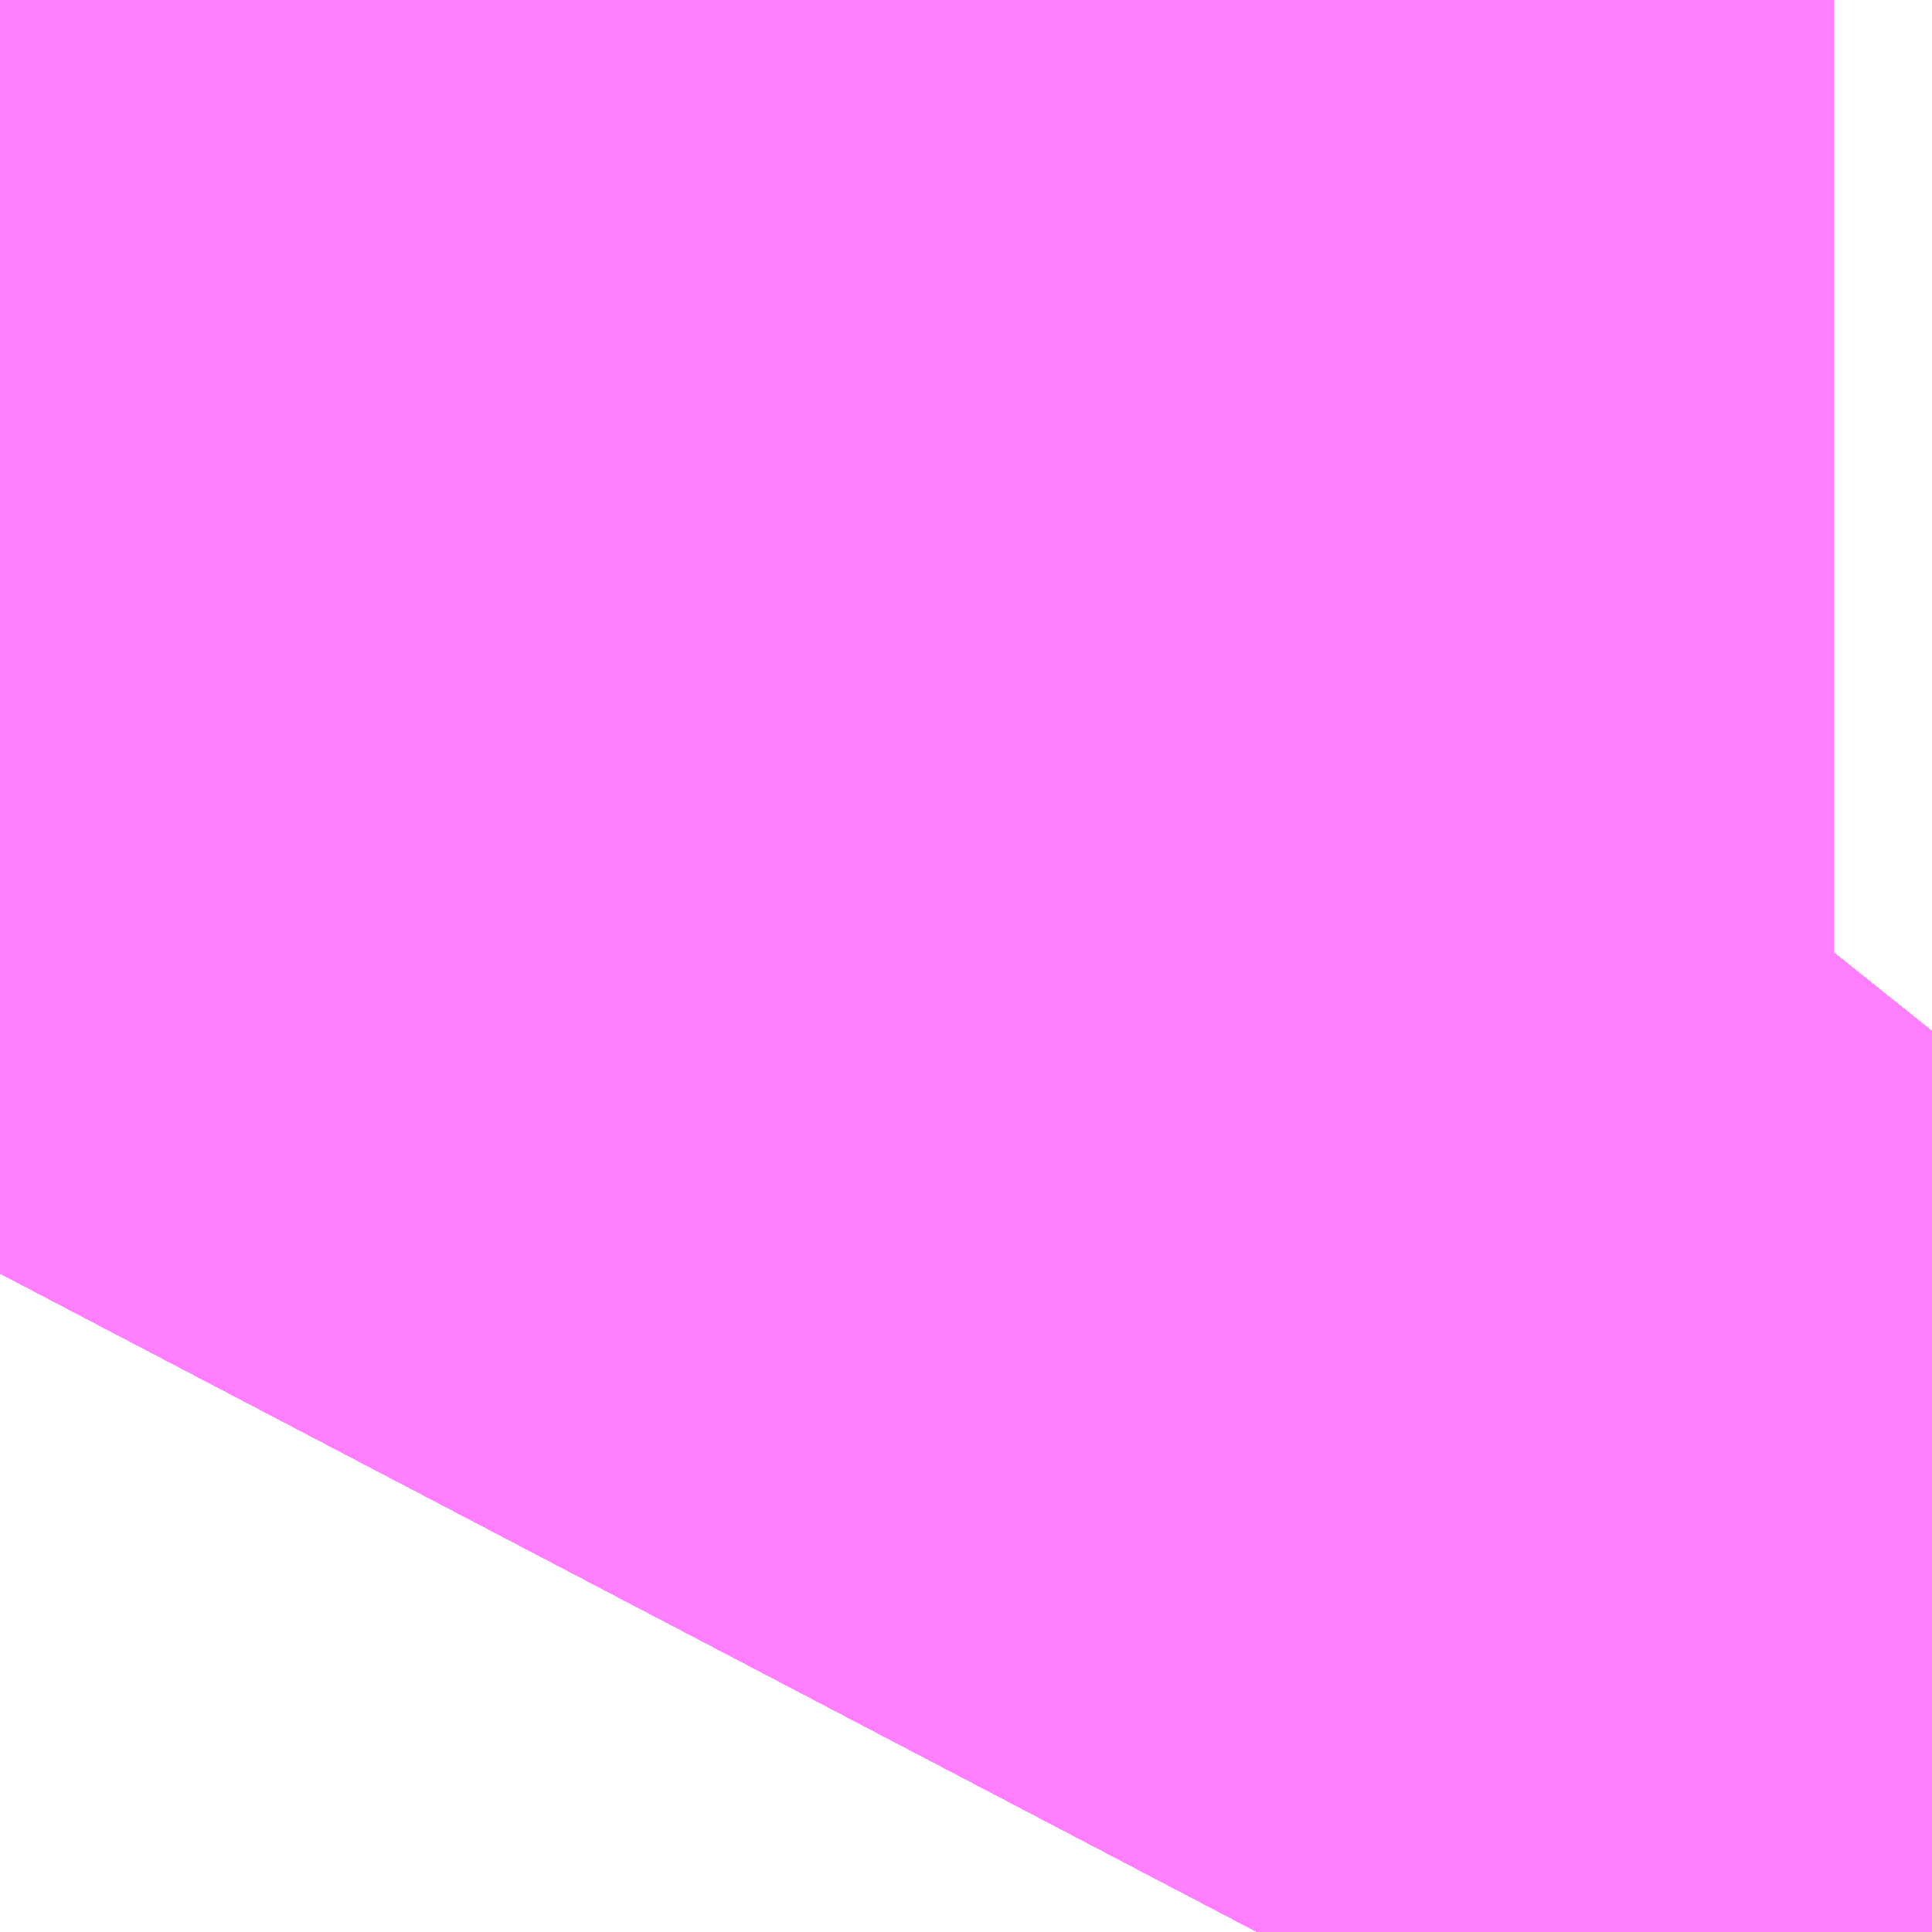 <?xml version="1.0" encoding="UTF-8"?>
<svg  xmlns="http://www.w3.org/2000/svg" xmlns:xlink="http://www.w3.org/1999/xlink" xmlns:go="http://purl.org/svgmap/profile" property="N07_001,N07_002,N07_003,N07_004,N07_005,N07_006,N07_007" viewBox="14108.643 -3901.52 0.275 0.275" go:dataArea="14108.642578125 -3901.519775390625 0.274658203125 0.274658203125" >
<globalCoordinateSystem srsName="http://purl.org/crs/84" transform="matrix(100.0,0.0,0.0,-100.0,0.0,0.0)" />
<defs>
 <g id="p0" >
  <circle cx="0.0" cy="0.0" r="3" stroke="green" stroke-width="0.75" vector-effect="non-scaling-stroke" />
 </g>
</defs>
<g fill="none" fill-rule="evenodd" stroke="#FF00FF" stroke-width="0.75" opacity="0.5" vector-effect="non-scaling-stroke" stroke-linejoin="bevel" >
<path content="1,JRバス東北（株）,うみねこ号,1.0,1.0,1.0," xlink:title="1" d="M14108.822,-3901.245L14108.833,-3901.266L14108.866,-3901.315L14108.887,-3901.343L14108.89,-3901.346L14108.895,-3901.351L14108.895,-3901.351L14108.895,-3901.351L14108.895,-3901.352L14108.896,-3901.352L14108.896,-3901.352L14108.896,-3901.353L14108.897,-3901.353L14108.897,-3901.353L14108.897,-3901.353L14108.897,-3901.353L14108.897,-3901.353L14108.897,-3901.353L14108.897,-3901.353L14108.897,-3901.353L14108.897,-3901.354L14108.897,-3901.354L14108.897,-3901.354L14108.898,-3901.354L14108.899,-3901.355L14108.899,-3901.355L14108.899,-3901.355L14108.899,-3901.355L14108.899,-3901.356L14108.899,-3901.356L14108.899,-3901.356L14108.899,-3901.356L14108.9,-3901.356L14108.9,-3901.357L14108.9,-3901.357L14108.9,-3901.357L14108.9,-3901.357L14108.9,-3901.357L14108.903,-3901.36L14108.903,-3901.36L14108.903,-3901.36L14108.904,-3901.36L14108.907,-3901.364L14108.913,-3901.369L14108.917,-3901.374"/>
<path content="1,JRバス東北（株）,けんじライナー号,1.0,1.0,1.0," xlink:title="1" d="M14108.822,-3901.245L14108.833,-3901.266L14108.866,-3901.315L14108.887,-3901.343L14108.89,-3901.346L14108.895,-3901.351L14108.895,-3901.351L14108.895,-3901.351L14108.895,-3901.352L14108.896,-3901.352L14108.896,-3901.352L14108.896,-3901.353L14108.897,-3901.353L14108.897,-3901.353L14108.897,-3901.353L14108.897,-3901.353L14108.897,-3901.353L14108.897,-3901.353L14108.897,-3901.353L14108.897,-3901.353L14108.897,-3901.354L14108.897,-3901.354L14108.897,-3901.354L14108.897,-3901.354L14108.898,-3901.354L14108.899,-3901.355L14108.899,-3901.355L14108.899,-3901.355L14108.899,-3901.355L14108.899,-3901.356L14108.899,-3901.356L14108.899,-3901.356L14108.899,-3901.356L14108.9,-3901.356L14108.9,-3901.357L14108.9,-3901.357L14108.9,-3901.357L14108.9,-3901.357L14108.9,-3901.357L14108.903,-3901.359L14108.903,-3901.36L14108.903,-3901.36L14108.903,-3901.36L14108.904,-3901.36L14108.907,-3901.364L14108.913,-3901.369L14108.917,-3901.374"/>
<path content="1,JRバス東北（株）,アーバン号,3.2,4.0,4.0," xlink:title="1" d="M14108.822,-3901.245L14108.833,-3901.266L14108.866,-3901.315L14108.887,-3901.343L14108.89,-3901.346L14108.895,-3901.351L14108.895,-3901.351L14108.895,-3901.351L14108.895,-3901.352L14108.896,-3901.352L14108.896,-3901.352L14108.896,-3901.353L14108.897,-3901.353L14108.897,-3901.353L14108.897,-3901.353L14108.897,-3901.353L14108.897,-3901.353L14108.897,-3901.353L14108.897,-3901.353L14108.897,-3901.353L14108.897,-3901.354L14108.897,-3901.354L14108.897,-3901.354L14108.898,-3901.354L14108.899,-3901.355L14108.899,-3901.355L14108.899,-3901.355L14108.899,-3901.355L14108.899,-3901.356L14108.899,-3901.356L14108.899,-3901.356L14108.899,-3901.356L14108.9,-3901.356L14108.9,-3901.357L14108.9,-3901.357L14108.9,-3901.357L14108.9,-3901.357L14108.9,-3901.357L14108.903,-3901.36L14108.903,-3901.36L14108.903,-3901.36L14108.904,-3901.36L14108.907,-3901.364L14108.913,-3901.369L14108.917,-3901.374"/>
<path content="1,JRバス東北（株）,キャッスル号,3.0,3.0,3.0," xlink:title="1" d="M14108.822,-3901.245L14108.833,-3901.266L14108.866,-3901.315L14108.887,-3901.343L14108.89,-3901.346L14108.895,-3901.351L14108.895,-3901.351L14108.895,-3901.351L14108.895,-3901.352L14108.896,-3901.352L14108.896,-3901.352L14108.896,-3901.353L14108.897,-3901.353L14108.897,-3901.353L14108.897,-3901.353L14108.897,-3901.353L14108.897,-3901.353L14108.897,-3901.353L14108.897,-3901.353L14108.897,-3901.353L14108.897,-3901.354L14108.897,-3901.354L14108.897,-3901.354L14108.898,-3901.354L14108.899,-3901.355L14108.899,-3901.355L14108.899,-3901.355L14108.899,-3901.355L14108.899,-3901.356L14108.899,-3901.356L14108.899,-3901.356L14108.899,-3901.356L14108.9,-3901.356L14108.9,-3901.357L14108.9,-3901.357L14108.9,-3901.357L14108.9,-3901.357L14108.9,-3901.357L14108.903,-3901.36L14108.903,-3901.36L14108.903,-3901.36L14108.904,-3901.36L14108.907,-3901.364L14108.913,-3901.369L14108.917,-3901.374"/>
<path content="1,JRバス東北（株）,グリーンライナー号,2.0,2.0,2.0," xlink:title="1" d="M14108.822,-3901.245L14108.833,-3901.266L14108.866,-3901.315L14108.887,-3901.343L14108.89,-3901.346L14108.895,-3901.351L14108.895,-3901.351L14108.895,-3901.351L14108.895,-3901.352L14108.896,-3901.352L14108.896,-3901.352L14108.896,-3901.353L14108.897,-3901.353L14108.897,-3901.353L14108.897,-3901.353L14108.897,-3901.353L14108.897,-3901.353L14108.897,-3901.353L14108.897,-3901.353L14108.897,-3901.353L14108.897,-3901.354L14108.897,-3901.354L14108.897,-3901.354L14108.897,-3901.354L14108.898,-3901.354L14108.899,-3901.355L14108.899,-3901.355L14108.899,-3901.355L14108.899,-3901.355L14108.899,-3901.356L14108.899,-3901.356L14108.899,-3901.356L14108.899,-3901.356L14108.9,-3901.356L14108.9,-3901.357L14108.9,-3901.357L14108.9,-3901.357L14108.9,-3901.357L14108.9,-3901.357L14108.903,-3901.359L14108.903,-3901.36L14108.903,-3901.36L14108.903,-3901.36L14108.904,-3901.36L14108.907,-3901.364L14108.913,-3901.369L14108.917,-3901.374"/>
<path content="1,JRバス東北（株）,ドリーム盛岡・らくちん号,2.2,3.0,3.0," xlink:title="1" d="M14108.822,-3901.245L14108.833,-3901.266L14108.866,-3901.315L14108.887,-3901.343L14108.89,-3901.346L14108.895,-3901.351L14108.895,-3901.351L14108.895,-3901.351L14108.895,-3901.352L14108.896,-3901.352L14108.896,-3901.352L14108.896,-3901.353L14108.897,-3901.353L14108.897,-3901.353L14108.897,-3901.353L14108.897,-3901.353L14108.897,-3901.353L14108.897,-3901.353L14108.897,-3901.353L14108.897,-3901.353L14108.897,-3901.354L14108.897,-3901.354L14108.897,-3901.354L14108.898,-3901.354L14108.899,-3901.355L14108.899,-3901.355L14108.899,-3901.355L14108.899,-3901.355L14108.899,-3901.356L14108.899,-3901.356L14108.899,-3901.356L14108.899,-3901.356L14108.9,-3901.356L14108.9,-3901.357L14108.9,-3901.357L14108.9,-3901.357L14108.9,-3901.357L14108.9,-3901.357L14108.903,-3901.36L14108.903,-3901.36L14108.903,-3901.36L14108.904,-3901.36L14108.907,-3901.364L14108.913,-3901.369L14108.917,-3901.374"/>
<path content="1,JRバス東北（株）,ドリーム秋田・横浜号,1.0,1.0,1.0," xlink:title="1" d="M14108.917,-3901.374L14108.913,-3901.369L14108.907,-3901.364L14108.904,-3901.36L14108.903,-3901.36L14108.903,-3901.36L14108.903,-3901.36L14108.903,-3901.359L14108.9,-3901.357L14108.9,-3901.357L14108.9,-3901.357L14108.9,-3901.357L14108.9,-3901.357L14108.9,-3901.356L14108.899,-3901.356L14108.899,-3901.356L14108.899,-3901.356L14108.899,-3901.356L14108.899,-3901.355L14108.899,-3901.355L14108.899,-3901.355L14108.899,-3901.355L14108.898,-3901.354L14108.897,-3901.354L14108.897,-3901.354L14108.897,-3901.354L14108.897,-3901.354L14108.897,-3901.353L14108.897,-3901.353L14108.897,-3901.353L14108.897,-3901.353L14108.897,-3901.353L14108.897,-3901.353L14108.897,-3901.353L14108.897,-3901.353L14108.896,-3901.353L14108.896,-3901.352L14108.896,-3901.352L14108.895,-3901.352L14108.895,-3901.351L14108.895,-3901.351L14108.895,-3901.351L14108.89,-3901.346L14108.887,-3901.343L14108.866,-3901.315L14108.833,-3901.266L14108.822,-3901.245"/>
<path content="1,JRバス東北（株）,ブルーシティ号,1.5,1.5,1.5," xlink:title="1" d="M14108.822,-3901.245L14108.833,-3901.266L14108.866,-3901.315L14108.887,-3901.343L14108.89,-3901.346L14108.895,-3901.351L14108.895,-3901.351L14108.895,-3901.351L14108.895,-3901.352L14108.896,-3901.352L14108.896,-3901.352L14108.896,-3901.353L14108.897,-3901.353L14108.897,-3901.353L14108.897,-3901.353L14108.897,-3901.353L14108.897,-3901.353L14108.897,-3901.353L14108.897,-3901.353L14108.897,-3901.353L14108.897,-3901.354L14108.897,-3901.354L14108.897,-3901.354L14108.898,-3901.354L14108.899,-3901.355L14108.899,-3901.355L14108.899,-3901.355L14108.899,-3901.355L14108.899,-3901.356L14108.899,-3901.356L14108.899,-3901.356L14108.899,-3901.356L14108.9,-3901.356L14108.9,-3901.357L14108.9,-3901.357L14108.9,-3901.357L14108.9,-3901.357L14108.9,-3901.357L14108.903,-3901.36L14108.903,-3901.36L14108.903,-3901.36L14108.904,-3901.36L14108.907,-3901.364L14108.913,-3901.369L14108.917,-3901.374"/>
<path content="1,JRバス東北（株）,ラ・フォーレ号,1.0,1.0,1.0," xlink:title="1" d="M14108.822,-3901.245L14108.833,-3901.266L14108.866,-3901.315L14108.887,-3901.343L14108.89,-3901.346L14108.895,-3901.351L14108.895,-3901.351L14108.895,-3901.351L14108.895,-3901.352L14108.896,-3901.352L14108.896,-3901.352L14108.896,-3901.353L14108.897,-3901.353L14108.897,-3901.353L14108.897,-3901.353L14108.897,-3901.353L14108.897,-3901.353L14108.897,-3901.353L14108.897,-3901.353L14108.897,-3901.353L14108.897,-3901.354L14108.897,-3901.354L14108.897,-3901.354L14108.898,-3901.354L14108.899,-3901.355L14108.899,-3901.355L14108.899,-3901.355L14108.899,-3901.355L14108.899,-3901.356L14108.899,-3901.356L14108.899,-3901.356L14108.899,-3901.356L14108.9,-3901.356L14108.9,-3901.357L14108.9,-3901.357L14108.9,-3901.357L14108.9,-3901.357L14108.9,-3901.357L14108.903,-3901.36L14108.903,-3901.36L14108.903,-3901.36L14108.904,-3901.36L14108.907,-3901.364L14108.913,-3901.369L14108.917,-3901.374"/>
<path content="1,JRバス東北（株）,仙台～大館線,1.0,1.0,1.0," xlink:title="1" d="M14108.822,-3901.245L14108.833,-3901.266L14108.866,-3901.315L14108.887,-3901.343L14108.89,-3901.346L14108.895,-3901.351L14108.895,-3901.351L14108.895,-3901.351L14108.895,-3901.352L14108.896,-3901.352L14108.896,-3901.352L14108.896,-3901.353L14108.897,-3901.353L14108.897,-3901.353L14108.897,-3901.353L14108.897,-3901.353L14108.897,-3901.353L14108.897,-3901.353L14108.897,-3901.353L14108.897,-3901.353L14108.897,-3901.354L14108.897,-3901.354L14108.897,-3901.354L14108.898,-3901.354L14108.899,-3901.355L14108.899,-3901.355L14108.899,-3901.355L14108.899,-3901.355L14108.899,-3901.356L14108.899,-3901.356L14108.899,-3901.356L14108.899,-3901.356L14108.9,-3901.356L14108.9,-3901.357L14108.9,-3901.357L14108.9,-3901.357L14108.9,-3901.357L14108.9,-3901.357L14108.903,-3901.36L14108.903,-3901.36L14108.903,-3901.36L14108.904,-3901.36L14108.907,-3901.364L14108.913,-3901.369L14108.917,-3901.374"/>
<path content="1,JRバス東北（株）,仙台～江刺・水沢線,2.0,2.0,2.0," xlink:title="1" d="M14108.822,-3901.245L14108.833,-3901.266L14108.866,-3901.315L14108.887,-3901.343L14108.89,-3901.346L14108.895,-3901.351L14108.895,-3901.351L14108.895,-3901.351L14108.895,-3901.352L14108.896,-3901.352L14108.896,-3901.352L14108.896,-3901.353L14108.897,-3901.353L14108.897,-3901.353L14108.897,-3901.353L14108.897,-3901.353L14108.897,-3901.353L14108.897,-3901.353L14108.897,-3901.353L14108.897,-3901.353L14108.897,-3901.354L14108.897,-3901.354L14108.897,-3901.354L14108.897,-3901.354L14108.898,-3901.354L14108.899,-3901.355L14108.899,-3901.355L14108.899,-3901.355L14108.899,-3901.355L14108.899,-3901.356L14108.899,-3901.356L14108.899,-3901.356L14108.899,-3901.356L14108.9,-3901.356L14108.9,-3901.357L14108.9,-3901.357L14108.9,-3901.357L14108.9,-3901.357L14108.9,-3901.357L14108.903,-3901.359L14108.903,-3901.36L14108.903,-3901.36L14108.903,-3901.36L14108.904,-3901.36L14108.907,-3901.364L14108.913,-3901.369L14108.917,-3901.374"/>
<path content="1,JRバス東北（株）,仙秋号,2.0,2.0,2.0," xlink:title="1" d="M14108.822,-3901.245L14108.833,-3901.266L14108.866,-3901.315L14108.887,-3901.343L14108.89,-3901.346L14108.895,-3901.351L14108.895,-3901.351L14108.895,-3901.351L14108.895,-3901.352L14108.896,-3901.352L14108.896,-3901.352L14108.896,-3901.353L14108.897,-3901.353L14108.897,-3901.353L14108.897,-3901.353L14108.897,-3901.353L14108.897,-3901.353L14108.897,-3901.353L14108.897,-3901.353L14108.897,-3901.353L14108.897,-3901.354L14108.897,-3901.354L14108.897,-3901.354L14108.897,-3901.354L14108.898,-3901.354L14108.899,-3901.355L14108.899,-3901.355L14108.899,-3901.355L14108.899,-3901.355L14108.899,-3901.356L14108.899,-3901.356L14108.899,-3901.356L14108.899,-3901.356L14108.9,-3901.356L14108.9,-3901.357L14108.9,-3901.357L14108.9,-3901.357L14108.9,-3901.357L14108.9,-3901.357L14108.903,-3901.359L14108.903,-3901.36L14108.903,-3901.36L14108.903,-3901.36L14108.904,-3901.36L14108.907,-3901.364L14108.913,-3901.369L14108.917,-3901.374"/>
<path content="1,JRバス関東（株）,ドリーム盛岡号,2.2,3.0,3.0," xlink:title="1" d="M14108.822,-3901.245L14108.833,-3901.266L14108.866,-3901.315L14108.887,-3901.343L14108.89,-3901.346L14108.895,-3901.351L14108.895,-3901.351L14108.895,-3901.351L14108.895,-3901.352L14108.896,-3901.352L14108.896,-3901.352L14108.896,-3901.353L14108.897,-3901.353L14108.897,-3901.353L14108.897,-3901.353L14108.897,-3901.353L14108.897,-3901.353L14108.897,-3901.353L14108.897,-3901.353L14108.897,-3901.353L14108.897,-3901.354L14108.897,-3901.354L14108.897,-3901.354L14108.898,-3901.354L14108.899,-3901.355L14108.899,-3901.355L14108.899,-3901.355L14108.899,-3901.355L14108.899,-3901.356L14108.899,-3901.356L14108.899,-3901.356L14108.899,-3901.356L14108.9,-3901.356L14108.9,-3901.357L14108.9,-3901.357L14108.9,-3901.357L14108.9,-3901.357L14108.9,-3901.357L14108.903,-3901.36L14108.903,-3901.36L14108.903,-3901.36L14108.904,-3901.36L14108.907,-3901.364L14108.913,-3901.369L14108.917,-3901.374"/>
<path content="1,京浜急行バス（株）,ノクターン号,3.4,4.0,4.0," xlink:title="1" d="M14108.822,-3901.245L14108.833,-3901.266L14108.866,-3901.315L14108.887,-3901.343L14108.89,-3901.346L14108.895,-3901.351L14108.895,-3901.351L14108.895,-3901.351L14108.895,-3901.352L14108.896,-3901.352L14108.896,-3901.352L14108.896,-3901.353L14108.897,-3901.353L14108.897,-3901.353L14108.897,-3901.353L14108.897,-3901.353L14108.897,-3901.353L14108.897,-3901.353L14108.897,-3901.353L14108.897,-3901.353L14108.897,-3901.354L14108.897,-3901.354L14108.897,-3901.354L14108.897,-3901.354L14108.898,-3901.354L14108.899,-3901.355L14108.899,-3901.355L14108.899,-3901.355L14108.899,-3901.355L14108.899,-3901.356L14108.899,-3901.356L14108.899,-3901.356L14108.899,-3901.356L14108.9,-3901.356L14108.9,-3901.357L14108.9,-3901.357L14108.9,-3901.357L14108.9,-3901.357L14108.9,-3901.357L14108.903,-3901.359L14108.903,-3901.36L14108.903,-3901.36L14108.903,-3901.36L14108.904,-3901.36L14108.907,-3901.364L14108.913,-3901.369L14108.917,-3901.374"/>
<path content="1,京浜急行バス（株）,ビーム号,1.0,1.0,1.0," xlink:title="1" d="M14108.917,-3901.374L14108.913,-3901.369L14108.907,-3901.364L14108.904,-3901.36L14108.903,-3901.36L14108.903,-3901.36L14108.903,-3901.36L14108.9,-3901.357L14108.9,-3901.357L14108.9,-3901.357L14108.9,-3901.357L14108.9,-3901.357L14108.9,-3901.356L14108.899,-3901.356L14108.899,-3901.356L14108.899,-3901.356L14108.899,-3901.356L14108.899,-3901.355L14108.899,-3901.355L14108.899,-3901.355L14108.899,-3901.355L14108.898,-3901.354L14108.897,-3901.354L14108.897,-3901.354L14108.897,-3901.354L14108.897,-3901.353L14108.897,-3901.353L14108.897,-3901.353L14108.897,-3901.353L14108.897,-3901.353L14108.897,-3901.353L14108.897,-3901.353L14108.897,-3901.353L14108.896,-3901.353L14108.896,-3901.352L14108.896,-3901.352L14108.895,-3901.352L14108.895,-3901.351L14108.895,-3901.351L14108.895,-3901.351L14108.89,-3901.346L14108.887,-3901.343L14108.866,-3901.315L14108.833,-3901.266L14108.822,-3901.245"/>
<path content="1,十和田観光電鉄（株）,うみねこ号,4.0,4.0,4.0," xlink:title="1" d="M14108.917,-3901.374L14108.913,-3901.369L14108.907,-3901.364L14108.904,-3901.36L14108.903,-3901.36L14108.903,-3901.36L14108.903,-3901.36L14108.9,-3901.357L14108.9,-3901.357L14108.9,-3901.357L14108.9,-3901.357L14108.9,-3901.357L14108.9,-3901.356L14108.899,-3901.356L14108.899,-3901.356L14108.899,-3901.356L14108.899,-3901.356L14108.899,-3901.355L14108.899,-3901.355L14108.899,-3901.355L14108.899,-3901.355L14108.898,-3901.354L14108.897,-3901.354L14108.897,-3901.354L14108.897,-3901.354L14108.897,-3901.353L14108.897,-3901.353L14108.897,-3901.353L14108.897,-3901.353L14108.897,-3901.353L14108.897,-3901.353L14108.897,-3901.353L14108.897,-3901.353L14108.896,-3901.353L14108.896,-3901.352L14108.896,-3901.352L14108.895,-3901.352L14108.895,-3901.351L14108.895,-3901.351L14108.895,-3901.351L14108.89,-3901.346L14108.887,-3901.343L14108.866,-3901.315L14108.833,-3901.266L14108.822,-3901.245"/>
<path content="1,十和田観光電鉄（株）,シリウス号,1.0,1.0,1.0," xlink:title="1" d="M14108.917,-3901.374L14108.913,-3901.369L14108.907,-3901.364L14108.904,-3901.36L14108.903,-3901.36L14108.903,-3901.36L14108.903,-3901.36L14108.9,-3901.357L14108.9,-3901.357L14108.9,-3901.357L14108.9,-3901.357L14108.9,-3901.357L14108.9,-3901.356L14108.899,-3901.356L14108.899,-3901.356L14108.899,-3901.356L14108.899,-3901.356L14108.899,-3901.355L14108.899,-3901.355L14108.899,-3901.355L14108.899,-3901.355L14108.898,-3901.354L14108.897,-3901.354L14108.897,-3901.354L14108.897,-3901.354L14108.897,-3901.353L14108.897,-3901.353L14108.897,-3901.353L14108.897,-3901.353L14108.897,-3901.353L14108.897,-3901.353L14108.897,-3901.353L14108.897,-3901.353L14108.896,-3901.353L14108.896,-3901.352L14108.896,-3901.352L14108.895,-3901.352L14108.895,-3901.351L14108.895,-3901.351L14108.895,-3901.351L14108.89,-3901.346L14108.887,-3901.343L14108.866,-3901.315L14108.833,-3901.266L14108.822,-3901.245"/>
<path content="1,十和田観光電鉄（株）,ブルーシティー号,6.0,6.0,6.0," xlink:title="1" d="M14108.917,-3901.374L14108.913,-3901.369L14108.907,-3901.364L14108.904,-3901.36L14108.903,-3901.36L14108.903,-3901.36L14108.903,-3901.36L14108.9,-3901.357L14108.9,-3901.357L14108.9,-3901.357L14108.9,-3901.357L14108.9,-3901.357L14108.9,-3901.356L14108.899,-3901.356L14108.899,-3901.356L14108.899,-3901.356L14108.899,-3901.356L14108.899,-3901.355L14108.899,-3901.355L14108.899,-3901.355L14108.899,-3901.355L14108.898,-3901.354L14108.897,-3901.354L14108.897,-3901.354L14108.897,-3901.354L14108.897,-3901.353L14108.897,-3901.353L14108.897,-3901.353L14108.897,-3901.353L14108.897,-3901.353L14108.897,-3901.353L14108.897,-3901.353L14108.897,-3901.353L14108.896,-3901.353L14108.896,-3901.352L14108.896,-3901.352L14108.895,-3901.352L14108.895,-3901.351L14108.895,-3901.351L14108.895,-3901.351L14108.89,-3901.346L14108.887,-3901.343L14108.866,-3901.315L14108.833,-3901.266L14108.822,-3901.245"/>
<path content="1,南部バス（株）,うみねこ号　仙台→八戸,4.0,4.0,4.0," xlink:title="1" d="M14108.822,-3901.245L14108.833,-3901.266L14108.866,-3901.315L14108.887,-3901.343L14108.89,-3901.346L14108.895,-3901.351L14108.895,-3901.351L14108.895,-3901.351L14108.895,-3901.352L14108.896,-3901.352L14108.896,-3901.352L14108.896,-3901.353L14108.897,-3901.353L14108.897,-3901.353L14108.897,-3901.353L14108.897,-3901.353L14108.897,-3901.353L14108.897,-3901.353L14108.897,-3901.353L14108.897,-3901.353L14108.897,-3901.354L14108.897,-3901.354L14108.897,-3901.354L14108.898,-3901.354L14108.899,-3901.355L14108.899,-3901.355L14108.899,-3901.355L14108.899,-3901.355L14108.899,-3901.356L14108.899,-3901.356L14108.899,-3901.356L14108.899,-3901.356L14108.9,-3901.356L14108.9,-3901.357L14108.9,-3901.357L14108.9,-3901.357L14108.9,-3901.357L14108.9,-3901.357L14108.903,-3901.36L14108.903,-3901.36L14108.903,-3901.36L14108.904,-3901.36L14108.907,-3901.364L14108.913,-3901.369L14108.917,-3901.374"/>
<path content="1,南部バス（株）,うみねこ号　八戸→仙台,4.0,4.0,4.0," xlink:title="1" d="M14108.917,-3901.374L14108.913,-3901.369L14108.907,-3901.364L14108.904,-3901.36L14108.903,-3901.36L14108.903,-3901.36L14108.903,-3901.36L14108.9,-3901.357L14108.9,-3901.357L14108.9,-3901.357L14108.9,-3901.357L14108.9,-3901.357L14108.9,-3901.356L14108.899,-3901.356L14108.899,-3901.356L14108.899,-3901.356L14108.899,-3901.356L14108.899,-3901.355L14108.899,-3901.355L14108.899,-3901.355L14108.899,-3901.355L14108.898,-3901.354L14108.897,-3901.354L14108.897,-3901.354L14108.897,-3901.354L14108.897,-3901.353L14108.897,-3901.353L14108.897,-3901.353L14108.897,-3901.353L14108.897,-3901.353L14108.897,-3901.353L14108.897,-3901.353L14108.897,-3901.353L14108.896,-3901.353L14108.896,-3901.352L14108.896,-3901.352L14108.895,-3901.352L14108.895,-3901.351L14108.895,-3901.351L14108.895,-3901.351L14108.89,-3901.346L14108.887,-3901.343L14108.866,-3901.315L14108.833,-3901.266L14108.822,-3901.245"/>
<path content="1,国際興業（株）,イーハトープ号,1.0,1.0,1.0," xlink:title="1" d="M14108.822,-3901.245L14108.833,-3901.266L14108.866,-3901.315L14108.887,-3901.343L14108.89,-3901.346L14108.895,-3901.351L14108.895,-3901.351L14108.895,-3901.351L14108.895,-3901.352L14108.896,-3901.352L14108.896,-3901.352L14108.896,-3901.353L14108.897,-3901.353L14108.897,-3901.353L14108.897,-3901.353L14108.897,-3901.353L14108.897,-3901.353L14108.897,-3901.353L14108.897,-3901.353L14108.897,-3901.353L14108.897,-3901.354L14108.897,-3901.354L14108.897,-3901.354L14108.897,-3901.354L14108.898,-3901.354L14108.899,-3901.355L14108.899,-3901.355L14108.899,-3901.355L14108.899,-3901.355L14108.899,-3901.356L14108.899,-3901.356L14108.899,-3901.356L14108.899,-3901.356L14108.9,-3901.356L14108.9,-3901.357L14108.9,-3901.357L14108.9,-3901.357L14108.9,-3901.357L14108.9,-3901.357L14108.903,-3901.359L14108.903,-3901.36L14108.903,-3901.36L14108.903,-3901.36L14108.904,-3901.36L14108.907,-3901.364L14108.913,-3901.369L14108.917,-3901.374"/>
<path content="1,国際興業（株）,シリウス号,1.0,1.0,1.0," xlink:title="1" d="M14108.822,-3901.245L14108.833,-3901.266L14108.866,-3901.315L14108.887,-3901.343L14108.89,-3901.346L14108.895,-3901.351L14108.895,-3901.351L14108.895,-3901.351L14108.895,-3901.352L14108.896,-3901.352L14108.896,-3901.352L14108.896,-3901.353L14108.897,-3901.353L14108.897,-3901.353L14108.897,-3901.353L14108.897,-3901.353L14108.897,-3901.353L14108.897,-3901.353L14108.897,-3901.353L14108.897,-3901.353L14108.897,-3901.354L14108.897,-3901.354L14108.897,-3901.354L14108.898,-3901.354L14108.899,-3901.355L14108.899,-3901.355L14108.899,-3901.355L14108.899,-3901.355L14108.899,-3901.356L14108.899,-3901.356L14108.899,-3901.356L14108.899,-3901.356L14108.9,-3901.356L14108.9,-3901.357L14108.9,-3901.357L14108.9,-3901.357L14108.9,-3901.357L14108.9,-3901.357L14108.903,-3901.36L14108.903,-3901.36L14108.903,-3901.36L14108.904,-3901.36L14108.907,-3901.364L14108.913,-3901.369L14108.917,-3901.374"/>
<path content="1,国際興業（株）,ジュピター号,1.0,1.0,1.0," xlink:title="1" d="M14108.822,-3901.245L14108.833,-3901.266L14108.866,-3901.315L14108.887,-3901.343L14108.89,-3901.346L14108.895,-3901.351L14108.895,-3901.351L14108.895,-3901.351L14108.895,-3901.352L14108.896,-3901.352L14108.896,-3901.352L14108.896,-3901.353L14108.897,-3901.353L14108.897,-3901.353L14108.897,-3901.353L14108.897,-3901.353L14108.897,-3901.353L14108.897,-3901.353L14108.897,-3901.353L14108.897,-3901.353L14108.897,-3901.354L14108.897,-3901.354L14108.897,-3901.354L14108.897,-3901.354L14108.898,-3901.354L14108.899,-3901.355L14108.899,-3901.355L14108.899,-3901.355L14108.899,-3901.355L14108.899,-3901.356L14108.899,-3901.356L14108.899,-3901.356L14108.899,-3901.356L14108.9,-3901.356L14108.9,-3901.357L14108.9,-3901.357L14108.9,-3901.357L14108.9,-3901.357L14108.9,-3901.357L14108.903,-3901.359L14108.903,-3901.36L14108.903,-3901.36L14108.903,-3901.36L14108.904,-3901.36L14108.907,-3901.364L14108.913,-3901.369L14108.917,-3901.374"/>
<path content="1,国際興業（株）,ドリーム盛岡（らくちん）号,2.2,3.0,3.0," xlink:title="1" d="M14108.822,-3901.245L14108.833,-3901.266L14108.866,-3901.315L14108.887,-3901.343L14108.89,-3901.346L14108.895,-3901.351L14108.895,-3901.351L14108.895,-3901.351L14108.895,-3901.352L14108.896,-3901.352L14108.896,-3901.352L14108.896,-3901.353L14108.897,-3901.353L14108.897,-3901.353L14108.897,-3901.353L14108.897,-3901.353L14108.897,-3901.353L14108.897,-3901.353L14108.897,-3901.353L14108.897,-3901.353L14108.897,-3901.354L14108.897,-3901.354L14108.897,-3901.354L14108.898,-3901.354L14108.899,-3901.355L14108.899,-3901.355L14108.899,-3901.355L14108.899,-3901.355L14108.899,-3901.356L14108.899,-3901.356L14108.899,-3901.356L14108.899,-3901.356L14108.9,-3901.356L14108.9,-3901.357L14108.9,-3901.357L14108.9,-3901.357L14108.9,-3901.357L14108.9,-3901.357L14108.903,-3901.36L14108.903,-3901.36L14108.903,-3901.36L14108.904,-3901.36L14108.907,-3901.364L14108.913,-3901.369L14108.917,-3901.374"/>
<path content="1,国際興業（株）,遠野・釜石号,1.0,1.0,1.0," xlink:title="1" d="M14108.822,-3901.245L14108.833,-3901.266L14108.866,-3901.315L14108.887,-3901.343L14108.89,-3901.346L14108.895,-3901.351L14108.895,-3901.351L14108.895,-3901.351L14108.895,-3901.352L14108.896,-3901.352L14108.896,-3901.352L14108.896,-3901.353L14108.897,-3901.353L14108.897,-3901.353L14108.897,-3901.353L14108.897,-3901.353L14108.897,-3901.353L14108.897,-3901.353L14108.897,-3901.353L14108.897,-3901.353L14108.897,-3901.354L14108.897,-3901.354L14108.897,-3901.354L14108.897,-3901.354L14108.898,-3901.354L14108.899,-3901.355L14108.899,-3901.355L14108.899,-3901.355L14108.899,-3901.355L14108.899,-3901.356L14108.899,-3901.356L14108.899,-3901.356L14108.899,-3901.356L14108.9,-3901.356L14108.9,-3901.357L14108.9,-3901.357L14108.9,-3901.357L14108.9,-3901.357L14108.9,-3901.357L14108.903,-3901.359L14108.903,-3901.36L14108.903,-3901.36L14108.903,-3901.36L14108.904,-3901.36L14108.907,-3901.364L14108.913,-3901.369L14108.917,-3901.374"/>
<path content="1,宮城交通（株）,うみねこ,1.0,1.0,1.0," xlink:title="1" d="M14108.822,-3901.245L14108.833,-3901.266L14108.866,-3901.315L14108.887,-3901.343L14108.89,-3901.346L14108.895,-3901.351L14108.895,-3901.351L14108.895,-3901.351L14108.895,-3901.352L14108.896,-3901.352L14108.896,-3901.352L14108.896,-3901.353L14108.897,-3901.353L14108.897,-3901.353L14108.897,-3901.353L14108.897,-3901.353L14108.897,-3901.353L14108.897,-3901.353L14108.897,-3901.353L14108.897,-3901.353L14108.897,-3901.354L14108.897,-3901.354L14108.897,-3901.354L14108.898,-3901.354L14108.899,-3901.355L14108.899,-3901.355L14108.899,-3901.355L14108.899,-3901.355L14108.899,-3901.356L14108.899,-3901.356L14108.899,-3901.356L14108.899,-3901.356L14108.9,-3901.356L14108.9,-3901.357L14108.9,-3901.357L14108.9,-3901.357L14108.9,-3901.357L14108.9,-3901.357L14108.903,-3901.36L14108.903,-3901.36L14108.903,-3901.36L14108.904,-3901.36L14108.907,-3901.364L14108.913,-3901.369L14108.917,-3901.374"/>
<path content="1,宮城交通（株）,アーバン,3.2,4.0,4.0," xlink:title="1" d="M14108.822,-3901.245L14108.833,-3901.266L14108.866,-3901.315L14108.887,-3901.343L14108.89,-3901.346L14108.895,-3901.351L14108.895,-3901.351L14108.895,-3901.351L14108.895,-3901.352L14108.896,-3901.352L14108.896,-3901.352L14108.896,-3901.353L14108.897,-3901.353L14108.897,-3901.353L14108.897,-3901.353L14108.897,-3901.353L14108.897,-3901.353L14108.897,-3901.353L14108.897,-3901.353L14108.897,-3901.353L14108.897,-3901.354L14108.897,-3901.354L14108.897,-3901.354L14108.898,-3901.354L14108.899,-3901.355L14108.899,-3901.355L14108.899,-3901.355L14108.899,-3901.355L14108.899,-3901.356L14108.899,-3901.356L14108.899,-3901.356L14108.899,-3901.356L14108.9,-3901.356L14108.9,-3901.357L14108.9,-3901.357L14108.9,-3901.357L14108.9,-3901.357L14108.9,-3901.357L14108.903,-3901.36L14108.903,-3901.36L14108.903,-3901.36L14108.904,-3901.36L14108.907,-3901.364L14108.913,-3901.369L14108.917,-3901.374"/>
<path content="1,宮城交通（株）,キャッスル,3.0,3.0,3.0," xlink:title="1" d="M14108.822,-3901.245L14108.833,-3901.266L14108.866,-3901.315L14108.887,-3901.343L14108.89,-3901.346L14108.895,-3901.351L14108.895,-3901.351L14108.895,-3901.351L14108.895,-3901.352L14108.896,-3901.352L14108.896,-3901.352L14108.896,-3901.353L14108.897,-3901.353L14108.897,-3901.353L14108.897,-3901.353L14108.897,-3901.353L14108.897,-3901.353L14108.897,-3901.353L14108.897,-3901.353L14108.897,-3901.353L14108.897,-3901.354L14108.897,-3901.354L14108.897,-3901.354L14108.898,-3901.354L14108.899,-3901.355L14108.899,-3901.355L14108.899,-3901.355L14108.899,-3901.355L14108.899,-3901.356L14108.899,-3901.356L14108.899,-3901.356L14108.899,-3901.356L14108.9,-3901.356L14108.9,-3901.357L14108.9,-3901.357L14108.9,-3901.357L14108.9,-3901.357L14108.9,-3901.357L14108.903,-3901.36L14108.903,-3901.36L14108.903,-3901.36L14108.904,-3901.36L14108.907,-3901.364L14108.913,-3901.369L14108.917,-3901.374"/>
<path content="1,宮城交通（株）,ブルーシティ,1.5,1.5,1.5," xlink:title="1" d="M14108.822,-3901.245L14108.833,-3901.266L14108.866,-3901.315L14108.887,-3901.343L14108.89,-3901.346L14108.895,-3901.351L14108.895,-3901.351L14108.895,-3901.351L14108.895,-3901.352L14108.896,-3901.352L14108.896,-3901.352L14108.896,-3901.353L14108.897,-3901.353L14108.897,-3901.353L14108.897,-3901.353L14108.897,-3901.353L14108.897,-3901.353L14108.897,-3901.353L14108.897,-3901.353L14108.897,-3901.353L14108.897,-3901.354L14108.897,-3901.354L14108.897,-3901.354L14108.898,-3901.354L14108.899,-3901.355L14108.899,-3901.355L14108.899,-3901.355L14108.899,-3901.355L14108.899,-3901.356L14108.899,-3901.356L14108.899,-3901.356L14108.899,-3901.356L14108.9,-3901.356L14108.9,-3901.357L14108.9,-3901.357L14108.9,-3901.357L14108.9,-3901.357L14108.9,-3901.357L14108.903,-3901.36L14108.903,-3901.36L14108.903,-3901.36L14108.904,-3901.36L14108.907,-3901.364L14108.913,-3901.369L14108.917,-3901.374"/>
<path content="1,宮城交通（株）,仙台～釜石線,1.0,1.0,1.0," xlink:title="1" d="M14108.822,-3901.245L14108.833,-3901.266L14108.866,-3901.315L14108.887,-3901.343L14108.89,-3901.346L14108.895,-3901.351L14108.895,-3901.351L14108.895,-3901.351L14108.895,-3901.352L14108.896,-3901.352L14108.896,-3901.352L14108.896,-3901.353L14108.897,-3901.353L14108.897,-3901.353L14108.897,-3901.353L14108.897,-3901.353L14108.897,-3901.353L14108.897,-3901.353L14108.897,-3901.353L14108.897,-3901.353L14108.897,-3901.354L14108.897,-3901.354L14108.897,-3901.354L14108.898,-3901.354L14108.899,-3901.355L14108.899,-3901.355L14108.899,-3901.355L14108.899,-3901.355L14108.899,-3901.356L14108.899,-3901.356L14108.899,-3901.356L14108.899,-3901.356L14108.9,-3901.356L14108.9,-3901.357L14108.9,-3901.357L14108.9,-3901.357L14108.9,-3901.357L14108.9,-3901.357L14108.903,-3901.36L14108.903,-3901.36L14108.903,-3901.36L14108.904,-3901.36L14108.907,-3901.364L14108.913,-3901.369L14108.917,-3901.374"/>
<path content="1,宮城交通（株）,仙秋,4.0,4.0,4.0," xlink:title="1" d="M14108.822,-3901.245L14108.833,-3901.266L14108.866,-3901.315L14108.887,-3901.343L14108.89,-3901.346L14108.895,-3901.351L14108.895,-3901.351L14108.895,-3901.351L14108.895,-3901.352L14108.896,-3901.352L14108.896,-3901.352L14108.896,-3901.353L14108.897,-3901.353L14108.897,-3901.353L14108.897,-3901.353L14108.897,-3901.353L14108.897,-3901.353L14108.897,-3901.353L14108.897,-3901.353L14108.897,-3901.353L14108.897,-3901.354L14108.897,-3901.354L14108.897,-3901.354L14108.897,-3901.354L14108.898,-3901.354L14108.899,-3901.355L14108.899,-3901.355L14108.899,-3901.355L14108.899,-3901.355L14108.899,-3901.356L14108.899,-3901.356L14108.899,-3901.356L14108.899,-3901.356L14108.9,-3901.356L14108.9,-3901.357L14108.9,-3901.357L14108.9,-3901.357L14108.9,-3901.357L14108.9,-3901.357L14108.903,-3901.359L14108.903,-3901.36L14108.903,-3901.36L14108.903,-3901.36L14108.904,-3901.36L14108.907,-3901.364L14108.913,-3901.369L14108.917,-3901.374"/>
<path content="1,小田急シティバス（株）,フローラ号,1.0,1.0,1.0," xlink:title="1" d="M14108.822,-3901.245L14108.833,-3901.266L14108.866,-3901.315L14108.887,-3901.343L14108.89,-3901.346L14108.895,-3901.351L14108.895,-3901.351L14108.895,-3901.351L14108.895,-3901.352L14108.896,-3901.352L14108.896,-3901.352L14108.896,-3901.353L14108.897,-3901.353L14108.897,-3901.353L14108.897,-3901.353L14108.897,-3901.353L14108.897,-3901.353L14108.897,-3901.353L14108.897,-3901.353L14108.897,-3901.353L14108.897,-3901.354L14108.897,-3901.354L14108.897,-3901.354L14108.897,-3901.354L14108.898,-3901.354L14108.899,-3901.355L14108.899,-3901.355L14108.899,-3901.355L14108.899,-3901.355L14108.899,-3901.356L14108.899,-3901.356L14108.899,-3901.356L14108.899,-3901.356L14108.9,-3901.356L14108.9,-3901.357L14108.9,-3901.357L14108.9,-3901.357L14108.9,-3901.357L14108.9,-3901.357L14108.903,-3901.359L14108.903,-3901.36L14108.903,-3901.36L14108.903,-3901.36L14108.904,-3901.36L14108.907,-3901.364L14108.913,-3901.369L14108.917,-3901.374"/>
<path content="1,小田急バス（株）,フローラ号,1.0,1.0,1.0," xlink:title="1" d="M14108.822,-3901.245L14108.833,-3901.266L14108.866,-3901.315L14108.887,-3901.343L14108.89,-3901.346L14108.895,-3901.351L14108.895,-3901.351L14108.895,-3901.351L14108.895,-3901.352L14108.896,-3901.352L14108.896,-3901.352L14108.896,-3901.353L14108.897,-3901.353L14108.897,-3901.353L14108.897,-3901.353L14108.897,-3901.353L14108.897,-3901.353L14108.897,-3901.353L14108.897,-3901.353L14108.897,-3901.353L14108.897,-3901.354L14108.897,-3901.354L14108.897,-3901.354L14108.897,-3901.354L14108.898,-3901.354L14108.899,-3901.355L14108.899,-3901.355L14108.899,-3901.355L14108.899,-3901.355L14108.899,-3901.356L14108.899,-3901.356L14108.899,-3901.356L14108.899,-3901.356L14108.9,-3901.356L14108.9,-3901.357L14108.9,-3901.357L14108.9,-3901.357L14108.9,-3901.357L14108.9,-3901.357L14108.903,-3901.359L14108.903,-3901.36L14108.903,-3901.36L14108.903,-3901.36L14108.904,-3901.36L14108.907,-3901.364L14108.913,-3901.369L14108.917,-3901.374"/>
<path content="1,岩手県交通（株）,けんじライナー,2.0,2.0,2.0," xlink:title="1" d="M14108.822,-3901.245L14108.833,-3901.266L14108.866,-3901.315L14108.887,-3901.343L14108.89,-3901.346L14108.895,-3901.351L14108.895,-3901.351L14108.895,-3901.351L14108.895,-3901.352L14108.896,-3901.352L14108.896,-3901.352L14108.896,-3901.353L14108.897,-3901.353L14108.897,-3901.353L14108.897,-3901.353L14108.897,-3901.353L14108.897,-3901.353L14108.897,-3901.353L14108.897,-3901.353L14108.897,-3901.353L14108.897,-3901.354L14108.897,-3901.354L14108.897,-3901.354L14108.897,-3901.354L14108.898,-3901.354L14108.899,-3901.355L14108.899,-3901.355L14108.899,-3901.355L14108.899,-3901.355L14108.899,-3901.356L14108.899,-3901.356L14108.899,-3901.356L14108.899,-3901.356L14108.9,-3901.356L14108.9,-3901.357L14108.9,-3901.357L14108.9,-3901.357L14108.9,-3901.357L14108.9,-3901.357L14108.903,-3901.359L14108.903,-3901.36L14108.903,-3901.36L14108.903,-3901.36L14108.904,-3901.36L14108.907,-3901.364L14108.913,-3901.369L14108.917,-3901.374"/>
<path content="1,岩手県交通（株）,アーバン号,3.2,4.0,4.0," xlink:title="1" d="M14108.822,-3901.245L14108.833,-3901.266L14108.866,-3901.315L14108.887,-3901.343L14108.89,-3901.346L14108.895,-3901.351L14108.895,-3901.351L14108.895,-3901.351L14108.895,-3901.352L14108.896,-3901.352L14108.896,-3901.352L14108.896,-3901.353L14108.897,-3901.353L14108.897,-3901.353L14108.897,-3901.353L14108.897,-3901.353L14108.897,-3901.353L14108.897,-3901.353L14108.897,-3901.353L14108.897,-3901.353L14108.897,-3901.354L14108.897,-3901.354L14108.897,-3901.354L14108.898,-3901.354L14108.899,-3901.355L14108.899,-3901.355L14108.899,-3901.355L14108.899,-3901.355L14108.899,-3901.356L14108.899,-3901.356L14108.899,-3901.356L14108.899,-3901.356L14108.9,-3901.356L14108.9,-3901.357L14108.9,-3901.357L14108.9,-3901.357L14108.9,-3901.357L14108.9,-3901.357L14108.903,-3901.36L14108.903,-3901.36L14108.903,-3901.36L14108.904,-3901.36L14108.907,-3901.364L14108.913,-3901.369L14108.917,-3901.374"/>
<path content="1,岩手県交通（株）,イーハトーブ号,1.0,1.0,1.0," xlink:title="1" d="M14108.822,-3901.245L14108.833,-3901.266L14108.866,-3901.315L14108.887,-3901.343L14108.89,-3901.346L14108.895,-3901.351L14108.895,-3901.351L14108.895,-3901.351L14108.895,-3901.352L14108.896,-3901.352L14108.896,-3901.352L14108.896,-3901.353L14108.897,-3901.353L14108.897,-3901.353L14108.897,-3901.353L14108.897,-3901.353L14108.897,-3901.353L14108.897,-3901.353L14108.897,-3901.353L14108.897,-3901.353L14108.897,-3901.354L14108.897,-3901.354L14108.897,-3901.354L14108.897,-3901.354L14108.898,-3901.354L14108.899,-3901.355L14108.899,-3901.355L14108.899,-3901.355L14108.899,-3901.355L14108.899,-3901.356L14108.899,-3901.356L14108.899,-3901.356L14108.899,-3901.356L14108.9,-3901.356L14108.9,-3901.357L14108.9,-3901.357L14108.9,-3901.357L14108.9,-3901.357L14108.9,-3901.357L14108.903,-3901.359L14108.903,-3901.36L14108.903,-3901.36L14108.903,-3901.36L14108.904,-3901.36L14108.907,-3901.364L14108.913,-3901.369L14108.917,-3901.374"/>
<path content="1,岩手県交通（株）,ドリーム盛岡（らくちん）号,2.3,3.0,3.0," xlink:title="1" d="M14108.822,-3901.245L14108.833,-3901.266L14108.866,-3901.315L14108.887,-3901.343L14108.89,-3901.346L14108.895,-3901.351L14108.895,-3901.351L14108.895,-3901.351L14108.895,-3901.352L14108.896,-3901.352L14108.896,-3901.352L14108.896,-3901.353L14108.897,-3901.353L14108.897,-3901.353L14108.897,-3901.353L14108.897,-3901.353L14108.897,-3901.353L14108.897,-3901.353L14108.897,-3901.353L14108.897,-3901.353L14108.897,-3901.354L14108.897,-3901.354L14108.897,-3901.354L14108.898,-3901.354L14108.899,-3901.355L14108.899,-3901.355L14108.899,-3901.355L14108.899,-3901.355L14108.899,-3901.356L14108.899,-3901.356L14108.899,-3901.356L14108.899,-3901.356L14108.9,-3901.356L14108.9,-3901.357L14108.9,-3901.357L14108.9,-3901.357L14108.9,-3901.357L14108.9,-3901.357L14108.903,-3901.36L14108.903,-3901.36L14108.903,-3901.36L14108.904,-3901.36L14108.907,-3901.364L14108.913,-3901.369L14108.917,-3901.374"/>
<path content="1,岩手県交通（株）,江刺・仙台線,2.0,2.0,2.0," xlink:title="1" d="M14108.822,-3901.245L14108.833,-3901.266L14108.866,-3901.315L14108.887,-3901.343L14108.89,-3901.346L14108.895,-3901.351L14108.895,-3901.351L14108.895,-3901.351L14108.895,-3901.352L14108.896,-3901.352L14108.896,-3901.352L14108.896,-3901.353L14108.897,-3901.353L14108.897,-3901.353L14108.897,-3901.353L14108.897,-3901.353L14108.897,-3901.353L14108.897,-3901.353L14108.897,-3901.353L14108.897,-3901.353L14108.897,-3901.354L14108.897,-3901.354L14108.897,-3901.354L14108.897,-3901.354L14108.898,-3901.354L14108.899,-3901.355L14108.899,-3901.355L14108.899,-3901.355L14108.899,-3901.355L14108.899,-3901.356L14108.899,-3901.356L14108.899,-3901.356L14108.899,-3901.356L14108.9,-3901.356L14108.9,-3901.357L14108.9,-3901.357L14108.9,-3901.357L14108.9,-3901.357L14108.9,-3901.357L14108.903,-3901.359L14108.903,-3901.36L14108.903,-3901.36L14108.903,-3901.36L14108.904,-3901.36L14108.907,-3901.364L14108.913,-3901.369L14108.917,-3901.374"/>
<path content="1,岩手県交通（株）,盛岡・横浜線,1.0,1.0,1.0," xlink:title="1" d="M14108.822,-3901.245L14108.833,-3901.266L14108.866,-3901.315L14108.887,-3901.343L14108.89,-3901.346L14108.895,-3901.351L14108.895,-3901.351L14108.895,-3901.351L14108.895,-3901.352L14108.896,-3901.352L14108.896,-3901.352L14108.896,-3901.353L14108.897,-3901.353L14108.897,-3901.353L14108.897,-3901.353L14108.897,-3901.353L14108.897,-3901.353L14108.897,-3901.353L14108.897,-3901.353L14108.897,-3901.353L14108.897,-3901.354L14108.897,-3901.354L14108.897,-3901.354L14108.897,-3901.354L14108.898,-3901.354L14108.899,-3901.355L14108.899,-3901.355L14108.899,-3901.355L14108.899,-3901.355L14108.899,-3901.356L14108.899,-3901.356L14108.899,-3901.356L14108.899,-3901.356L14108.9,-3901.356L14108.9,-3901.357L14108.9,-3901.357L14108.9,-3901.357L14108.9,-3901.357L14108.9,-3901.357L14108.903,-3901.359L14108.903,-3901.36L14108.903,-3901.36L14108.903,-3901.36L14108.904,-3901.36L14108.907,-3901.364L14108.913,-3901.369L14108.917,-3901.374"/>
<path content="1,岩手県交通（株）,遠野・釜石号,1.0,1.0,1.0," xlink:title="1" d="M14108.822,-3901.245L14108.833,-3901.266L14108.866,-3901.315L14108.887,-3901.343L14108.89,-3901.346L14108.895,-3901.351L14108.895,-3901.351L14108.895,-3901.351L14108.895,-3901.352L14108.896,-3901.352L14108.896,-3901.352L14108.896,-3901.353L14108.897,-3901.353L14108.897,-3901.353L14108.897,-3901.353L14108.897,-3901.353L14108.897,-3901.353L14108.897,-3901.353L14108.897,-3901.353L14108.897,-3901.353L14108.897,-3901.354L14108.897,-3901.354L14108.897,-3901.354L14108.897,-3901.354L14108.898,-3901.354L14108.899,-3901.355L14108.899,-3901.355L14108.899,-3901.355L14108.899,-3901.355L14108.899,-3901.356L14108.899,-3901.356L14108.899,-3901.356L14108.899,-3901.356L14108.9,-3901.356L14108.9,-3901.357L14108.9,-3901.357L14108.9,-3901.357L14108.9,-3901.357L14108.9,-3901.357L14108.903,-3901.359L14108.903,-3901.36L14108.903,-3901.36L14108.903,-3901.36L14108.904,-3901.36L14108.907,-3901.364L14108.913,-3901.369L14108.917,-3901.374"/>
<path content="1,岩手県交通（株）,釜石・仙台線,1.0,1.0,1.0," xlink:title="1" d="M14108.917,-3901.374L14108.913,-3901.369L14108.907,-3901.364L14108.904,-3901.36L14108.903,-3901.36L14108.903,-3901.36L14108.903,-3901.36L14108.9,-3901.357L14108.9,-3901.357L14108.9,-3901.357L14108.9,-3901.357L14108.9,-3901.357L14108.9,-3901.356L14108.899,-3901.356L14108.899,-3901.356L14108.899,-3901.356L14108.899,-3901.356L14108.899,-3901.355L14108.899,-3901.355L14108.899,-3901.355L14108.899,-3901.355L14108.898,-3901.354L14108.897,-3901.354L14108.897,-3901.354L14108.897,-3901.354L14108.897,-3901.353L14108.897,-3901.353L14108.897,-3901.353L14108.897,-3901.353L14108.897,-3901.353L14108.897,-3901.353L14108.897,-3901.353L14108.897,-3901.353L14108.896,-3901.353L14108.896,-3901.352L14108.896,-3901.352L14108.895,-3901.352L14108.895,-3901.351L14108.895,-3901.351L14108.895,-3901.351L14108.89,-3901.346L14108.887,-3901.343L14108.866,-3901.315L14108.833,-3901.266L14108.822,-3901.245"/>
<path content="1,岩手県北自動車（株）,BEAM-1　宮古・盛岡南⇔浜松町・品川,1.0,1.0,1.0," xlink:title="1" d="M14108.822,-3901.245L14108.833,-3901.266L14108.866,-3901.315L14108.887,-3901.343L14108.89,-3901.346L14108.895,-3901.351L14108.895,-3901.351L14108.895,-3901.351L14108.895,-3901.352L14108.896,-3901.352L14108.896,-3901.352L14108.896,-3901.353L14108.897,-3901.353L14108.897,-3901.353L14108.897,-3901.353L14108.897,-3901.353L14108.897,-3901.353L14108.897,-3901.353L14108.897,-3901.353L14108.897,-3901.353L14108.897,-3901.354L14108.897,-3901.354L14108.897,-3901.354L14108.898,-3901.354L14108.899,-3901.355L14108.899,-3901.355L14108.899,-3901.355L14108.899,-3901.355L14108.899,-3901.356L14108.899,-3901.356L14108.899,-3901.356L14108.899,-3901.356L14108.9,-3901.356L14108.9,-3901.357L14108.9,-3901.357L14108.9,-3901.357L14108.9,-3901.357L14108.9,-3901.357L14108.903,-3901.36L14108.903,-3901.36L14108.903,-3901.36L14108.904,-3901.36L14108.907,-3901.364L14108.913,-3901.369L14108.917,-3901.374"/>
<path content="1,岩手県北自動車（株）,アーバン号　盛岡⇔仙台,3.2,4.0,4.0," xlink:title="1" d="M14108.822,-3901.245L14108.833,-3901.266L14108.866,-3901.315L14108.887,-3901.343L14108.89,-3901.346L14108.895,-3901.351L14108.895,-3901.351L14108.895,-3901.351L14108.895,-3901.352L14108.896,-3901.352L14108.896,-3901.352L14108.896,-3901.353L14108.897,-3901.353L14108.897,-3901.353L14108.897,-3901.353L14108.897,-3901.353L14108.897,-3901.353L14108.897,-3901.353L14108.897,-3901.353L14108.897,-3901.353L14108.897,-3901.354L14108.897,-3901.354L14108.897,-3901.354L14108.898,-3901.354L14108.899,-3901.355L14108.899,-3901.355L14108.899,-3901.355L14108.899,-3901.355L14108.899,-3901.356L14108.899,-3901.356L14108.899,-3901.356L14108.899,-3901.356L14108.9,-3901.356L14108.9,-3901.357L14108.9,-3901.357L14108.9,-3901.357L14108.9,-3901.357L14108.9,-3901.357L14108.903,-3901.36L14108.903,-3901.36L14108.903,-3901.36L14108.904,-3901.36L14108.907,-3901.364L14108.913,-3901.369L14108.917,-3901.374"/>
<path content="1,弘南バス（株）,アップル号,1.0,1.0,1.0," xlink:title="1" d="M14108.917,-3901.374L14108.913,-3901.369L14108.907,-3901.364L14108.904,-3901.36L14108.903,-3901.36L14108.903,-3901.36L14108.903,-3901.36L14108.9,-3901.357L14108.9,-3901.357L14108.9,-3901.357L14108.9,-3901.357L14108.9,-3901.357L14108.9,-3901.356L14108.899,-3901.356L14108.899,-3901.356L14108.899,-3901.356L14108.899,-3901.356L14108.899,-3901.355L14108.899,-3901.355L14108.899,-3901.355L14108.899,-3901.355L14108.898,-3901.354L14108.897,-3901.354L14108.897,-3901.354L14108.897,-3901.354L14108.897,-3901.353L14108.897,-3901.353L14108.897,-3901.353L14108.897,-3901.353L14108.897,-3901.353L14108.897,-3901.353L14108.897,-3901.353L14108.897,-3901.353L14108.896,-3901.353L14108.896,-3901.352L14108.896,-3901.352L14108.895,-3901.352L14108.895,-3901.351L14108.895,-3901.351L14108.895,-3901.351L14108.89,-3901.346L14108.887,-3901.343L14108.866,-3901.315L14108.833,-3901.266L14108.822,-3901.245"/>
<path content="1,弘南バス（株）,キャッスル号,6.0,6.0,6.0," xlink:title="1" d="M14108.917,-3901.374L14108.913,-3901.369L14108.907,-3901.364L14108.904,-3901.36L14108.903,-3901.36L14108.903,-3901.36L14108.903,-3901.36L14108.9,-3901.357L14108.9,-3901.357L14108.9,-3901.357L14108.9,-3901.357L14108.9,-3901.357L14108.9,-3901.356L14108.899,-3901.356L14108.899,-3901.356L14108.899,-3901.356L14108.899,-3901.356L14108.899,-3901.355L14108.899,-3901.355L14108.899,-3901.355L14108.899,-3901.355L14108.898,-3901.354L14108.897,-3901.354L14108.897,-3901.354L14108.897,-3901.354L14108.897,-3901.353L14108.897,-3901.353L14108.897,-3901.353L14108.897,-3901.353L14108.897,-3901.353L14108.897,-3901.353L14108.897,-3901.353L14108.897,-3901.353L14108.896,-3901.353L14108.896,-3901.352L14108.896,-3901.352L14108.895,-3901.352L14108.895,-3901.351L14108.895,-3901.351L14108.895,-3901.351L14108.89,-3901.346L14108.887,-3901.343L14108.866,-3901.315L14108.833,-3901.266L14108.822,-3901.245"/>
<path content="1,弘南バス（株）,スカイ号,1.0,1.0,1.0," xlink:title="1" d="M14108.917,-3901.374L14108.913,-3901.369L14108.907,-3901.364L14108.904,-3901.36L14108.903,-3901.36L14108.903,-3901.36L14108.903,-3901.36L14108.9,-3901.357L14108.9,-3901.357L14108.9,-3901.357L14108.9,-3901.357L14108.9,-3901.357L14108.9,-3901.356L14108.899,-3901.356L14108.899,-3901.356L14108.899,-3901.356L14108.899,-3901.356L14108.899,-3901.355L14108.899,-3901.355L14108.899,-3901.355L14108.899,-3901.355L14108.898,-3901.354L14108.897,-3901.354L14108.897,-3901.354L14108.897,-3901.354L14108.897,-3901.353L14108.897,-3901.353L14108.897,-3901.353L14108.897,-3901.353L14108.897,-3901.353L14108.897,-3901.353L14108.897,-3901.353L14108.897,-3901.353L14108.896,-3901.353L14108.896,-3901.352L14108.896,-3901.352L14108.895,-3901.352L14108.895,-3901.351L14108.895,-3901.351L14108.895,-3901.351L14108.89,-3901.346L14108.887,-3901.343L14108.866,-3901.315L14108.833,-3901.266L14108.822,-3901.245"/>
<path content="1,弘南バス（株）,ノクターン号,1.0,1.0,1.0," xlink:title="1" d="M14108.917,-3901.374L14108.913,-3901.369L14108.907,-3901.364L14108.904,-3901.36L14108.903,-3901.36L14108.903,-3901.36L14108.903,-3901.36L14108.9,-3901.357L14108.9,-3901.357L14108.9,-3901.357L14108.9,-3901.357L14108.9,-3901.357L14108.9,-3901.356L14108.899,-3901.356L14108.899,-3901.356L14108.899,-3901.356L14108.899,-3901.356L14108.899,-3901.355L14108.899,-3901.355L14108.899,-3901.355L14108.899,-3901.355L14108.898,-3901.354L14108.897,-3901.354L14108.897,-3901.354L14108.897,-3901.354L14108.897,-3901.353L14108.897,-3901.353L14108.897,-3901.353L14108.897,-3901.353L14108.897,-3901.353L14108.897,-3901.353L14108.897,-3901.353L14108.897,-3901.353L14108.896,-3901.353L14108.896,-3901.352L14108.896,-3901.352L14108.895,-3901.352L14108.895,-3901.351L14108.895,-3901.351L14108.895,-3901.351L14108.89,-3901.346L14108.887,-3901.343L14108.866,-3901.315L14108.833,-3901.266L14108.822,-3901.245"/>
<path content="1,弘南バス（株）,パンダ号,3.0,3.0,3.0," xlink:title="1" d="M14108.917,-3901.374L14108.913,-3901.369L14108.907,-3901.364L14108.904,-3901.36L14108.903,-3901.36L14108.903,-3901.36L14108.903,-3901.36L14108.9,-3901.357L14108.9,-3901.357L14108.9,-3901.357L14108.9,-3901.357L14108.9,-3901.357L14108.9,-3901.356L14108.899,-3901.356L14108.899,-3901.356L14108.899,-3901.356L14108.899,-3901.356L14108.899,-3901.355L14108.899,-3901.355L14108.899,-3901.355L14108.899,-3901.355L14108.898,-3901.354L14108.897,-3901.354L14108.897,-3901.354L14108.897,-3901.354L14108.897,-3901.353L14108.897,-3901.353L14108.897,-3901.353L14108.897,-3901.353L14108.897,-3901.353L14108.897,-3901.353L14108.897,-3901.353L14108.897,-3901.353L14108.896,-3901.353L14108.896,-3901.352L14108.896,-3901.352L14108.895,-3901.352L14108.895,-3901.351L14108.895,-3901.351L14108.895,-3901.351L14108.89,-3901.346L14108.887,-3901.343L14108.866,-3901.315L14108.833,-3901.266L14108.822,-3901.245"/>
<path content="1,弘南バス（株）,ブルーシティー号,4.0,4.0,4.0," xlink:title="1" d="M14108.917,-3901.374L14108.913,-3901.369L14108.907,-3901.364L14108.904,-3901.36L14108.903,-3901.36L14108.903,-3901.36L14108.903,-3901.36L14108.9,-3901.357L14108.9,-3901.357L14108.9,-3901.357L14108.9,-3901.357L14108.9,-3901.357L14108.9,-3901.356L14108.899,-3901.356L14108.899,-3901.356L14108.899,-3901.356L14108.899,-3901.356L14108.899,-3901.355L14108.899,-3901.355L14108.899,-3901.355L14108.899,-3901.355L14108.898,-3901.354L14108.897,-3901.354L14108.897,-3901.354L14108.897,-3901.354L14108.897,-3901.353L14108.897,-3901.353L14108.897,-3901.353L14108.897,-3901.353L14108.897,-3901.353L14108.897,-3901.353L14108.897,-3901.353L14108.897,-3901.353L14108.896,-3901.353L14108.896,-3901.352L14108.896,-3901.352L14108.895,-3901.352L14108.895,-3901.351L14108.895,-3901.351L14108.895,-3901.351L14108.89,-3901.346L14108.887,-3901.343L14108.866,-3901.315L14108.833,-3901.266L14108.822,-3901.245"/>
<path content="1,弘南バス（株）,津軽号,1.0,1.0,1.0," xlink:title="1" d="M14108.822,-3901.245L14108.833,-3901.266L14108.866,-3901.315L14108.887,-3901.343L14108.89,-3901.346L14108.895,-3901.351L14108.895,-3901.351L14108.895,-3901.351L14108.895,-3901.352L14108.896,-3901.352L14108.896,-3901.352L14108.896,-3901.353L14108.897,-3901.353L14108.897,-3901.353L14108.897,-3901.353L14108.897,-3901.353L14108.897,-3901.353L14108.897,-3901.353L14108.897,-3901.353L14108.897,-3901.353L14108.897,-3901.354L14108.897,-3901.354L14108.897,-3901.354L14108.898,-3901.354L14108.899,-3901.355L14108.899,-3901.355L14108.899,-3901.355L14108.899,-3901.355L14108.899,-3901.356L14108.899,-3901.356L14108.899,-3901.356L14108.899,-3901.356L14108.9,-3901.356L14108.9,-3901.357L14108.9,-3901.357L14108.9,-3901.357L14108.9,-3901.357L14108.9,-3901.357L14108.903,-3901.36L14108.903,-3901.36L14108.903,-3901.36L14108.904,-3901.36L14108.907,-3901.364L14108.913,-3901.369L14108.917,-3901.374"/>
<path content="1,東日本急行（株）,仙台～盛岡線,16.0,20.0,20.0," xlink:title="1" d="M14108.917,-3901.374L14108.913,-3901.369L14108.907,-3901.364L14108.904,-3901.36L14108.903,-3901.36L14108.903,-3901.36L14108.903,-3901.36L14108.9,-3901.357L14108.9,-3901.357L14108.9,-3901.357L14108.9,-3901.357L14108.9,-3901.357L14108.9,-3901.356L14108.899,-3901.356L14108.899,-3901.356L14108.899,-3901.356L14108.899,-3901.356L14108.899,-3901.355L14108.899,-3901.355L14108.899,-3901.355L14108.899,-3901.355L14108.898,-3901.354L14108.897,-3901.354L14108.897,-3901.354L14108.897,-3901.354L14108.897,-3901.353L14108.897,-3901.353L14108.897,-3901.353L14108.897,-3901.353L14108.897,-3901.353L14108.897,-3901.353L14108.897,-3901.353L14108.897,-3901.353L14108.896,-3901.353L14108.896,-3901.352L14108.896,-3901.352L14108.895,-3901.352L14108.895,-3901.351L14108.895,-3901.351L14108.895,-3901.351L14108.89,-3901.346L14108.887,-3901.343L14108.866,-3901.315L14108.833,-3901.266L14108.822,-3901.245"/>
<path content="1,江ノ電バス藤沢,レイク＆ポート号,1.0,1.0,1.0," xlink:title="1" d="M14108.822,-3901.245L14108.833,-3901.266L14108.866,-3901.315L14108.887,-3901.343L14108.89,-3901.346L14108.895,-3901.351L14108.895,-3901.351L14108.895,-3901.351L14108.895,-3901.352L14108.896,-3901.352L14108.896,-3901.352L14108.896,-3901.353L14108.897,-3901.353L14108.897,-3901.353L14108.897,-3901.353L14108.897,-3901.353L14108.897,-3901.353L14108.897,-3901.353L14108.897,-3901.353L14108.897,-3901.353L14108.897,-3901.354L14108.897,-3901.354L14108.897,-3901.354L14108.897,-3901.354L14108.898,-3901.354L14108.899,-3901.355L14108.899,-3901.355L14108.899,-3901.355L14108.899,-3901.355L14108.899,-3901.356L14108.899,-3901.356L14108.899,-3901.356L14108.899,-3901.356L14108.9,-3901.356L14108.9,-3901.357L14108.9,-3901.357L14108.9,-3901.357L14108.9,-3901.357L14108.9,-3901.357L14108.903,-3901.359L14108.903,-3901.36L14108.903,-3901.36L14108.903,-3901.36L14108.904,-3901.36L14108.907,-3901.364L14108.913,-3901.369L14108.917,-3901.374"/>
<path content="1,秋北バス（株）,ジュピター号,1.0,1.0,1.0," xlink:title="1" d="M14108.822,-3901.245L14108.833,-3901.266L14108.866,-3901.315L14108.887,-3901.343L14108.89,-3901.346L14108.895,-3901.351L14108.895,-3901.351L14108.895,-3901.351L14108.895,-3901.352L14108.896,-3901.352L14108.896,-3901.352L14108.896,-3901.353L14108.897,-3901.353L14108.897,-3901.353L14108.897,-3901.353L14108.897,-3901.353L14108.897,-3901.353L14108.897,-3901.353L14108.897,-3901.353L14108.897,-3901.353L14108.897,-3901.354L14108.897,-3901.354L14108.897,-3901.354L14108.898,-3901.354L14108.899,-3901.355L14108.899,-3901.355L14108.899,-3901.355L14108.899,-3901.355L14108.899,-3901.356L14108.899,-3901.356L14108.899,-3901.356L14108.899,-3901.356L14108.9,-3901.356L14108.9,-3901.357L14108.9,-3901.357L14108.9,-3901.357L14108.9,-3901.357L14108.9,-3901.357L14108.903,-3901.36L14108.903,-3901.36L14108.903,-3901.36L14108.904,-3901.36L14108.907,-3901.364L14108.913,-3901.369L14108.917,-3901.374"/>
<path content="1,秋北バス（株）,二ツ井・能代～仙台線,1.0,1.0,1.0," xlink:title="1" d="M14108.822,-3901.245L14108.833,-3901.266L14108.866,-3901.315L14108.887,-3901.343L14108.89,-3901.346L14108.895,-3901.351L14108.895,-3901.351L14108.895,-3901.351L14108.895,-3901.352L14108.896,-3901.352L14108.896,-3901.352L14108.896,-3901.353L14108.897,-3901.353L14108.897,-3901.353L14108.897,-3901.353L14108.897,-3901.353L14108.897,-3901.353L14108.897,-3901.353L14108.897,-3901.353L14108.897,-3901.353L14108.897,-3901.354L14108.897,-3901.354L14108.897,-3901.354L14108.897,-3901.354L14108.898,-3901.354L14108.899,-3901.355L14108.899,-3901.355L14108.899,-3901.355L14108.899,-3901.355L14108.899,-3901.356L14108.899,-3901.356L14108.899,-3901.356L14108.899,-3901.356L14108.9,-3901.356L14108.9,-3901.357L14108.9,-3901.357L14108.9,-3901.357L14108.9,-3901.357L14108.9,-3901.357L14108.903,-3901.359L14108.903,-3901.36L14108.903,-3901.36L14108.903,-3901.36L14108.904,-3901.36L14108.907,-3901.364L14108.913,-3901.369L14108.917,-3901.374"/>
<path content="1,秋北バス（株）,大館・鹿角～仙台線,3.0,3.0,3.0," xlink:title="1" d="M14108.822,-3901.245L14108.833,-3901.266L14108.866,-3901.315L14108.887,-3901.343L14108.89,-3901.346L14108.895,-3901.351L14108.895,-3901.351L14108.895,-3901.351L14108.895,-3901.352L14108.896,-3901.352L14108.896,-3901.352L14108.896,-3901.353L14108.897,-3901.353L14108.897,-3901.353L14108.897,-3901.353L14108.897,-3901.353L14108.897,-3901.353L14108.897,-3901.353L14108.897,-3901.353L14108.897,-3901.353L14108.897,-3901.354L14108.897,-3901.354L14108.897,-3901.354L14108.898,-3901.354L14108.899,-3901.355L14108.899,-3901.355L14108.899,-3901.355L14108.899,-3901.355L14108.899,-3901.356L14108.899,-3901.356L14108.899,-3901.356L14108.899,-3901.356L14108.9,-3901.356L14108.9,-3901.357L14108.9,-3901.357L14108.9,-3901.357L14108.9,-3901.357L14108.9,-3901.357L14108.903,-3901.36L14108.903,-3901.36L14108.903,-3901.36L14108.904,-3901.36L14108.907,-3901.364L14108.913,-3901.369L14108.917,-3901.374"/>
<path content="1,秋田中央交通（株）,フローラ号,1.0,1.0,1.0," xlink:title="1" d="M14108.917,-3901.374L14108.913,-3901.369L14108.907,-3901.364L14108.904,-3901.36L14108.903,-3901.36L14108.903,-3901.36L14108.903,-3901.36L14108.903,-3901.359L14108.9,-3901.357L14108.9,-3901.357L14108.9,-3901.357L14108.9,-3901.357L14108.9,-3901.357L14108.9,-3901.356L14108.899,-3901.356L14108.899,-3901.356L14108.899,-3901.356L14108.899,-3901.356L14108.899,-3901.355L14108.899,-3901.355L14108.899,-3901.355L14108.899,-3901.355L14108.898,-3901.354L14108.897,-3901.354L14108.897,-3901.354L14108.897,-3901.354L14108.897,-3901.354L14108.897,-3901.353L14108.897,-3901.353L14108.897,-3901.353L14108.897,-3901.353L14108.897,-3901.353L14108.897,-3901.353L14108.897,-3901.353L14108.897,-3901.353L14108.896,-3901.353L14108.896,-3901.352L14108.896,-3901.352L14108.895,-3901.352L14108.895,-3901.351L14108.895,-3901.351L14108.895,-3901.351L14108.89,-3901.346L14108.887,-3901.343L14108.866,-3901.315L14108.833,-3901.266L14108.822,-3901.245"/>
<path content="1,秋田中央交通（株）,仙秋号,4.0,4.0,4.0," xlink:title="1" d="M14108.917,-3901.374L14108.913,-3901.369L14108.907,-3901.364L14108.904,-3901.36L14108.903,-3901.36L14108.903,-3901.36L14108.903,-3901.36L14108.903,-3901.359L14108.9,-3901.357L14108.9,-3901.357L14108.9,-3901.357L14108.9,-3901.357L14108.9,-3901.357L14108.9,-3901.356L14108.899,-3901.356L14108.899,-3901.356L14108.899,-3901.356L14108.899,-3901.356L14108.899,-3901.355L14108.899,-3901.355L14108.899,-3901.355L14108.899,-3901.355L14108.898,-3901.354L14108.897,-3901.354L14108.897,-3901.354L14108.897,-3901.354L14108.897,-3901.354L14108.897,-3901.353L14108.897,-3901.353L14108.897,-3901.353L14108.897,-3901.353L14108.897,-3901.353L14108.897,-3901.353L14108.897,-3901.353L14108.897,-3901.353L14108.896,-3901.353L14108.896,-3901.352L14108.896,-3901.352L14108.895,-3901.352L14108.895,-3901.351L14108.895,-3901.351L14108.895,-3901.351L14108.89,-3901.346L14108.887,-3901.343L14108.866,-3901.315L14108.833,-3901.266L14108.822,-3901.245"/>
<path content="1,羽後交通（株）,グリーンライナー号,4.0,4.0,4.0," xlink:title="1" d="M14108.822,-3901.245L14108.833,-3901.266L14108.866,-3901.315L14108.887,-3901.343L14108.89,-3901.346L14108.895,-3901.351L14108.895,-3901.351L14108.895,-3901.351L14108.895,-3901.352L14108.896,-3901.352L14108.896,-3901.352L14108.896,-3901.353L14108.897,-3901.353L14108.897,-3901.353L14108.897,-3901.353L14108.897,-3901.353L14108.897,-3901.353L14108.897,-3901.353L14108.897,-3901.353L14108.897,-3901.353L14108.897,-3901.354L14108.897,-3901.354L14108.897,-3901.354L14108.897,-3901.354L14108.898,-3901.354L14108.899,-3901.355L14108.899,-3901.355L14108.899,-3901.355L14108.899,-3901.355L14108.899,-3901.356L14108.899,-3901.356L14108.899,-3901.356L14108.899,-3901.356L14108.9,-3901.356L14108.9,-3901.357L14108.9,-3901.357L14108.9,-3901.357L14108.9,-3901.357L14108.9,-3901.357L14108.903,-3901.359L14108.903,-3901.36L14108.903,-3901.36L14108.903,-3901.36L14108.904,-3901.36L14108.907,-3901.364L14108.913,-3901.369L14108.917,-3901.374"/>
<path content="1,羽後交通（株）,レーク＆ポート号,1.0,1.0,1.0," xlink:title="1" d="M14108.917,-3901.374L14108.913,-3901.369L14108.907,-3901.364L14108.904,-3901.36L14108.903,-3901.36L14108.903,-3901.36L14108.903,-3901.36L14108.903,-3901.359L14108.9,-3901.357L14108.9,-3901.357L14108.9,-3901.357L14108.9,-3901.357L14108.9,-3901.357L14108.9,-3901.356L14108.899,-3901.356L14108.899,-3901.356L14108.899,-3901.356L14108.899,-3901.356L14108.899,-3901.355L14108.899,-3901.355L14108.899,-3901.355L14108.899,-3901.355L14108.898,-3901.354L14108.897,-3901.354L14108.897,-3901.354L14108.897,-3901.354L14108.897,-3901.354L14108.897,-3901.353L14108.897,-3901.353L14108.897,-3901.353L14108.897,-3901.353L14108.897,-3901.353L14108.897,-3901.353L14108.897,-3901.353L14108.897,-3901.353L14108.896,-3901.353L14108.896,-3901.352L14108.896,-3901.352L14108.895,-3901.352L14108.895,-3901.351L14108.895,-3901.351L14108.895,-3901.351L14108.89,-3901.346L14108.887,-3901.343L14108.866,-3901.315L14108.833,-3901.266L14108.822,-3901.245"/>
</g>
</svg>
